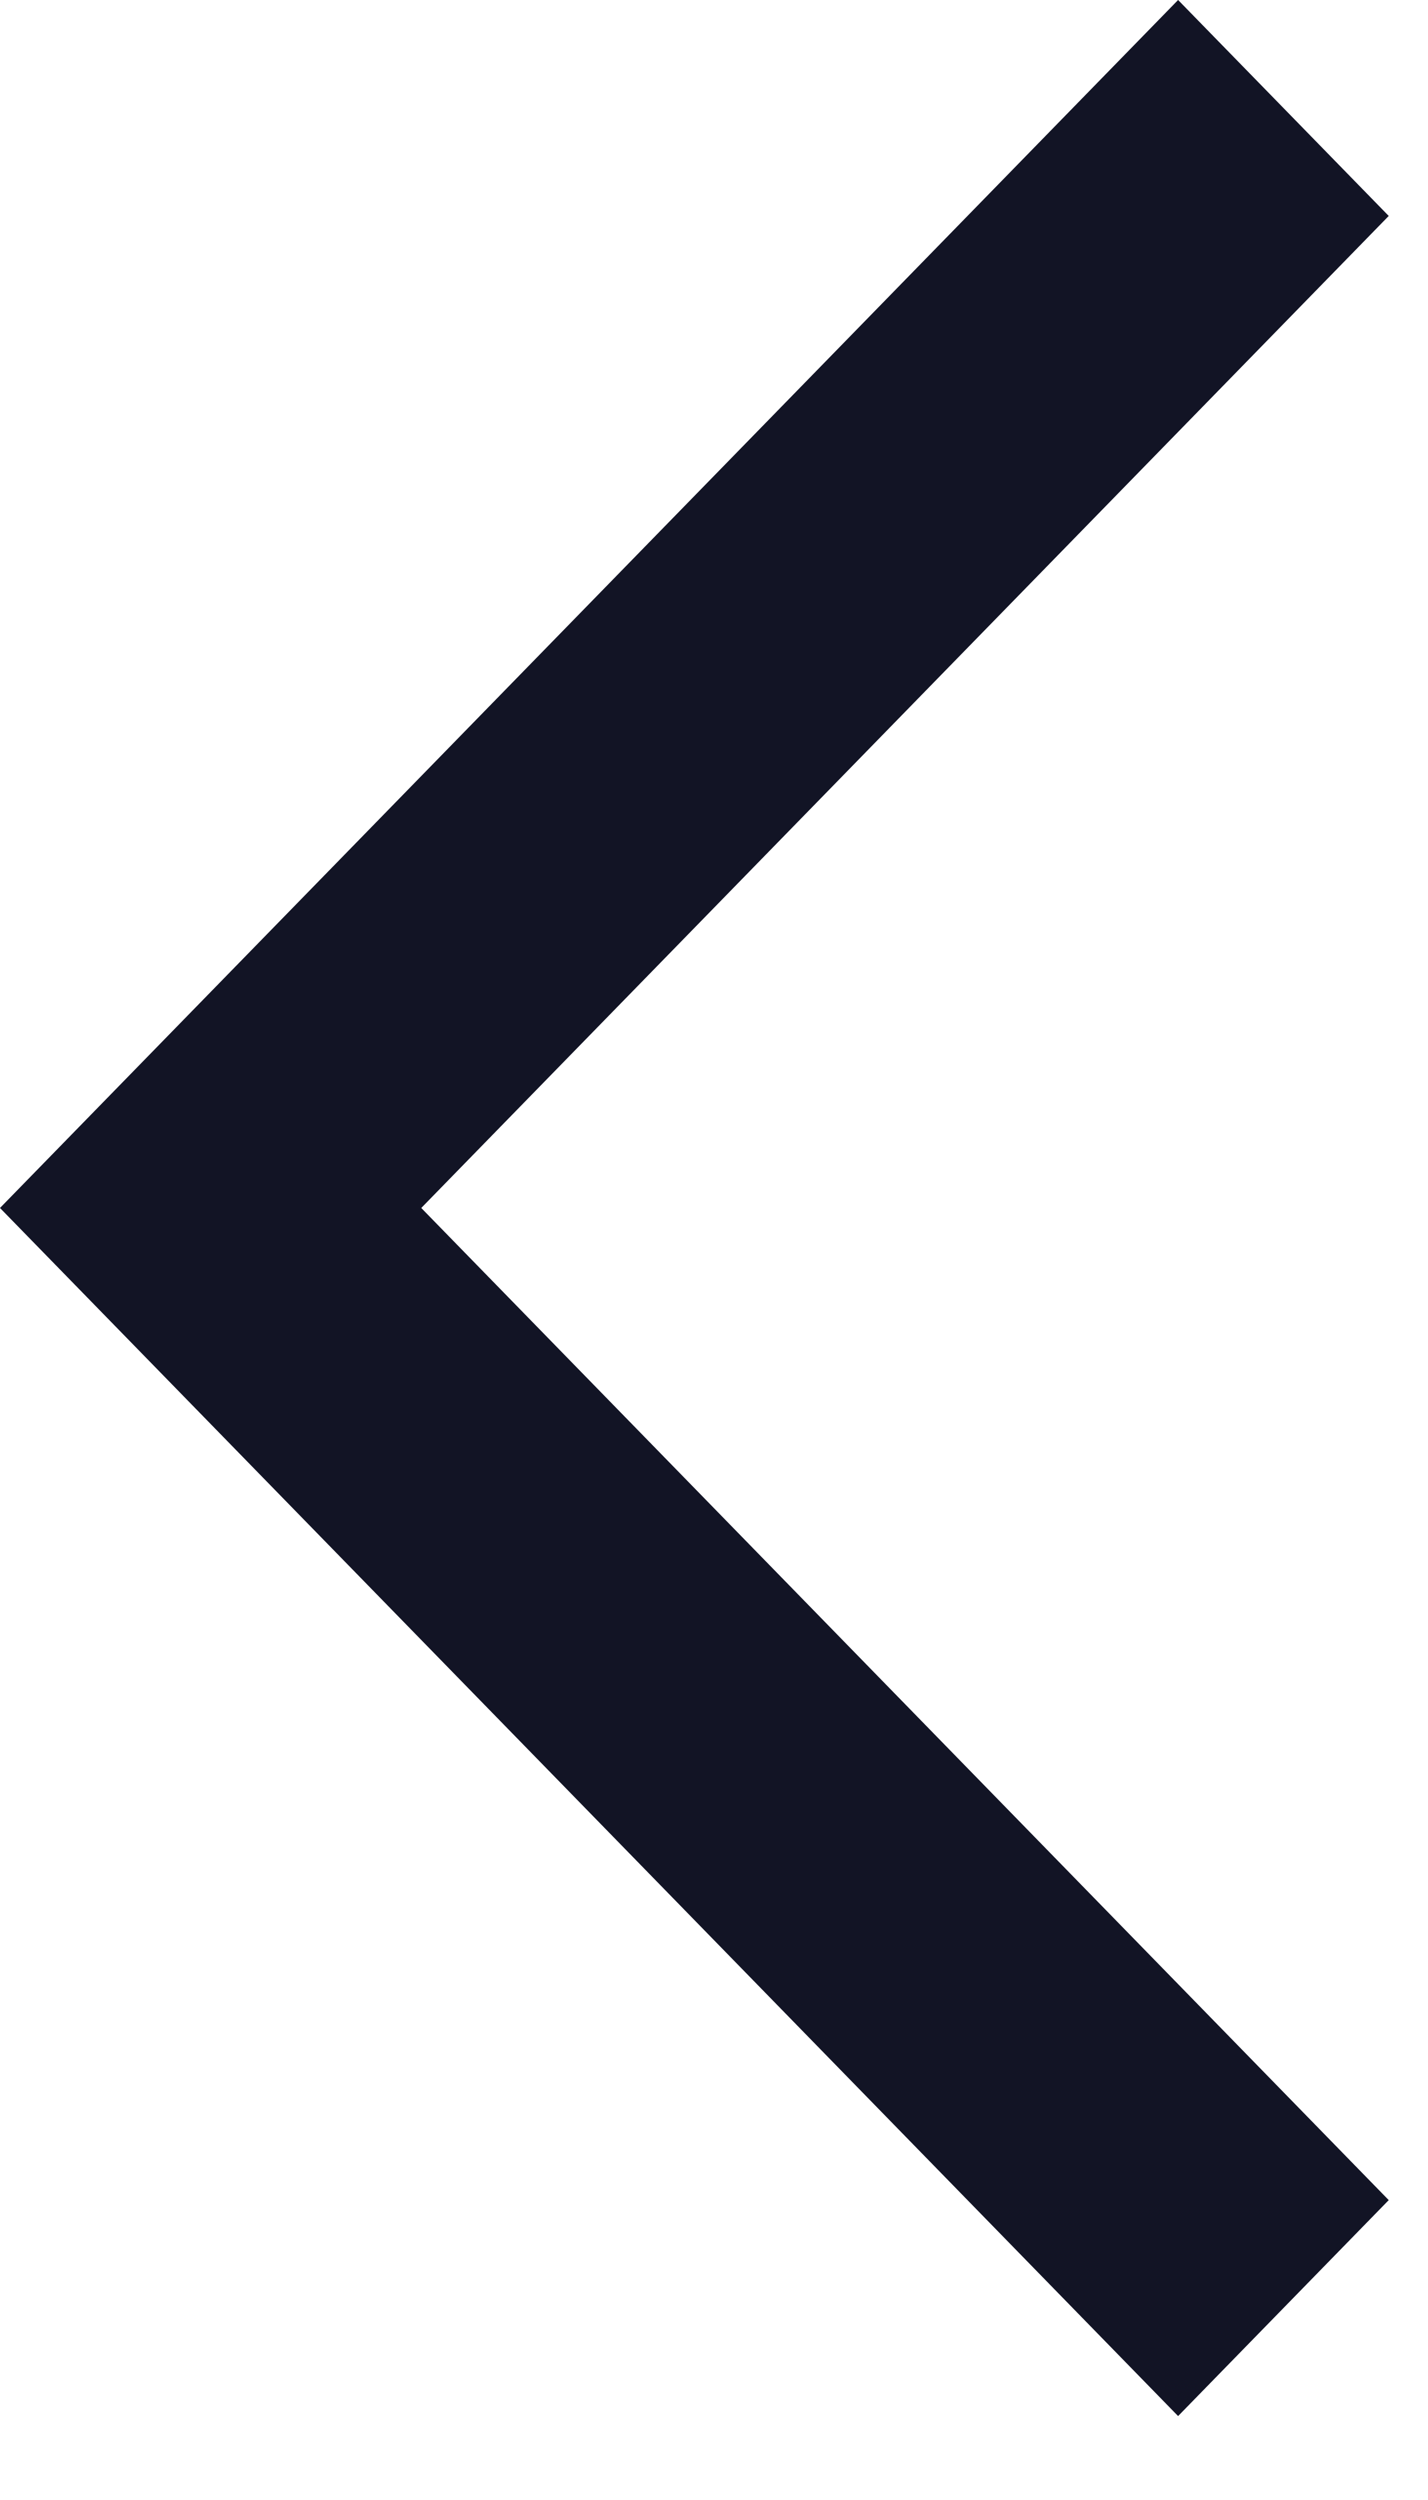 <svg width="12" height="21" viewBox="0 0 12 21" fill="none" xmlns="http://www.w3.org/2000/svg">
<path d="M11.67 1.814L9.9 -7.62939e-05L-7.82013e-05 10.147L9.9 20.295L11.67 18.481L3.54 10.147L11.67 1.814Z" fill="#121425"/>
</svg>
